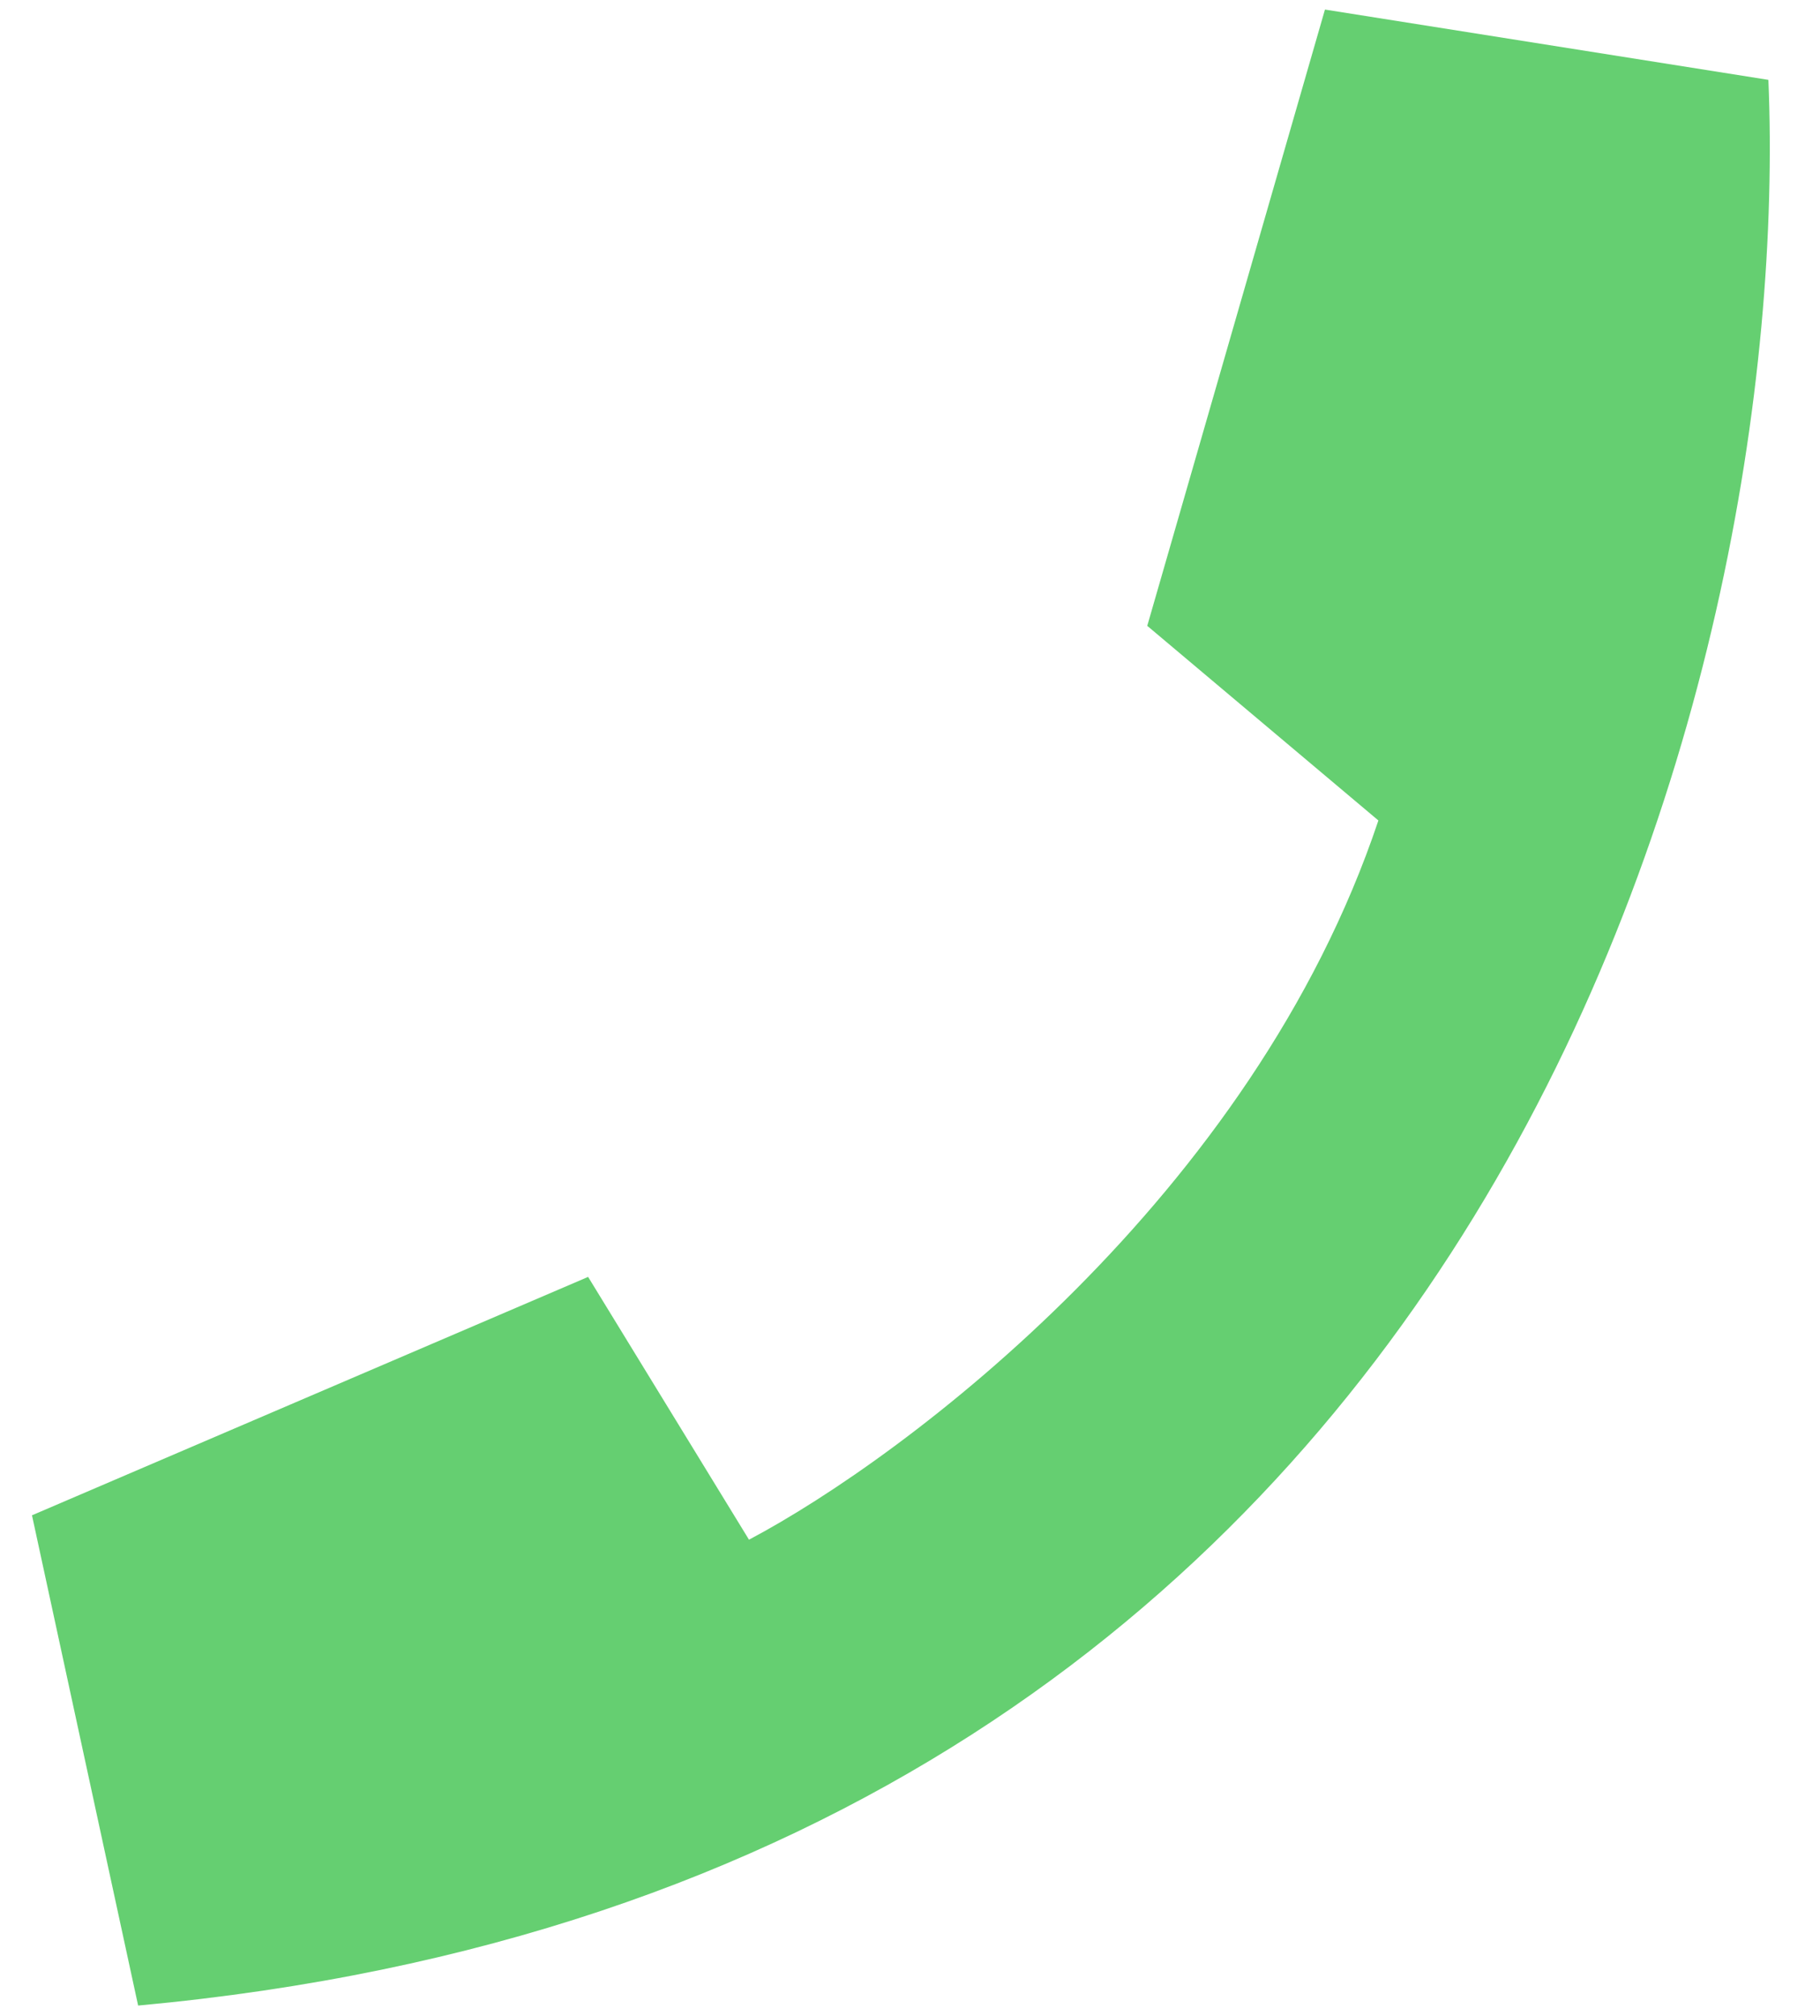<svg width="28" height="31" viewBox="0 0 28 31" fill="none" xmlns="http://www.w3.org/2000/svg">
<path d="M21.206 12.617C19.273 18.391 13.945 22.396 11.523 23.677L9.048 19.636L0.492 23.302L2.125 30.841C23.102 28.913 27.586 10.296 27.206 1.228L20.384 0.147L17.65 9.624L21.206 12.617Z" fill="#65CF71"/>
</svg>
